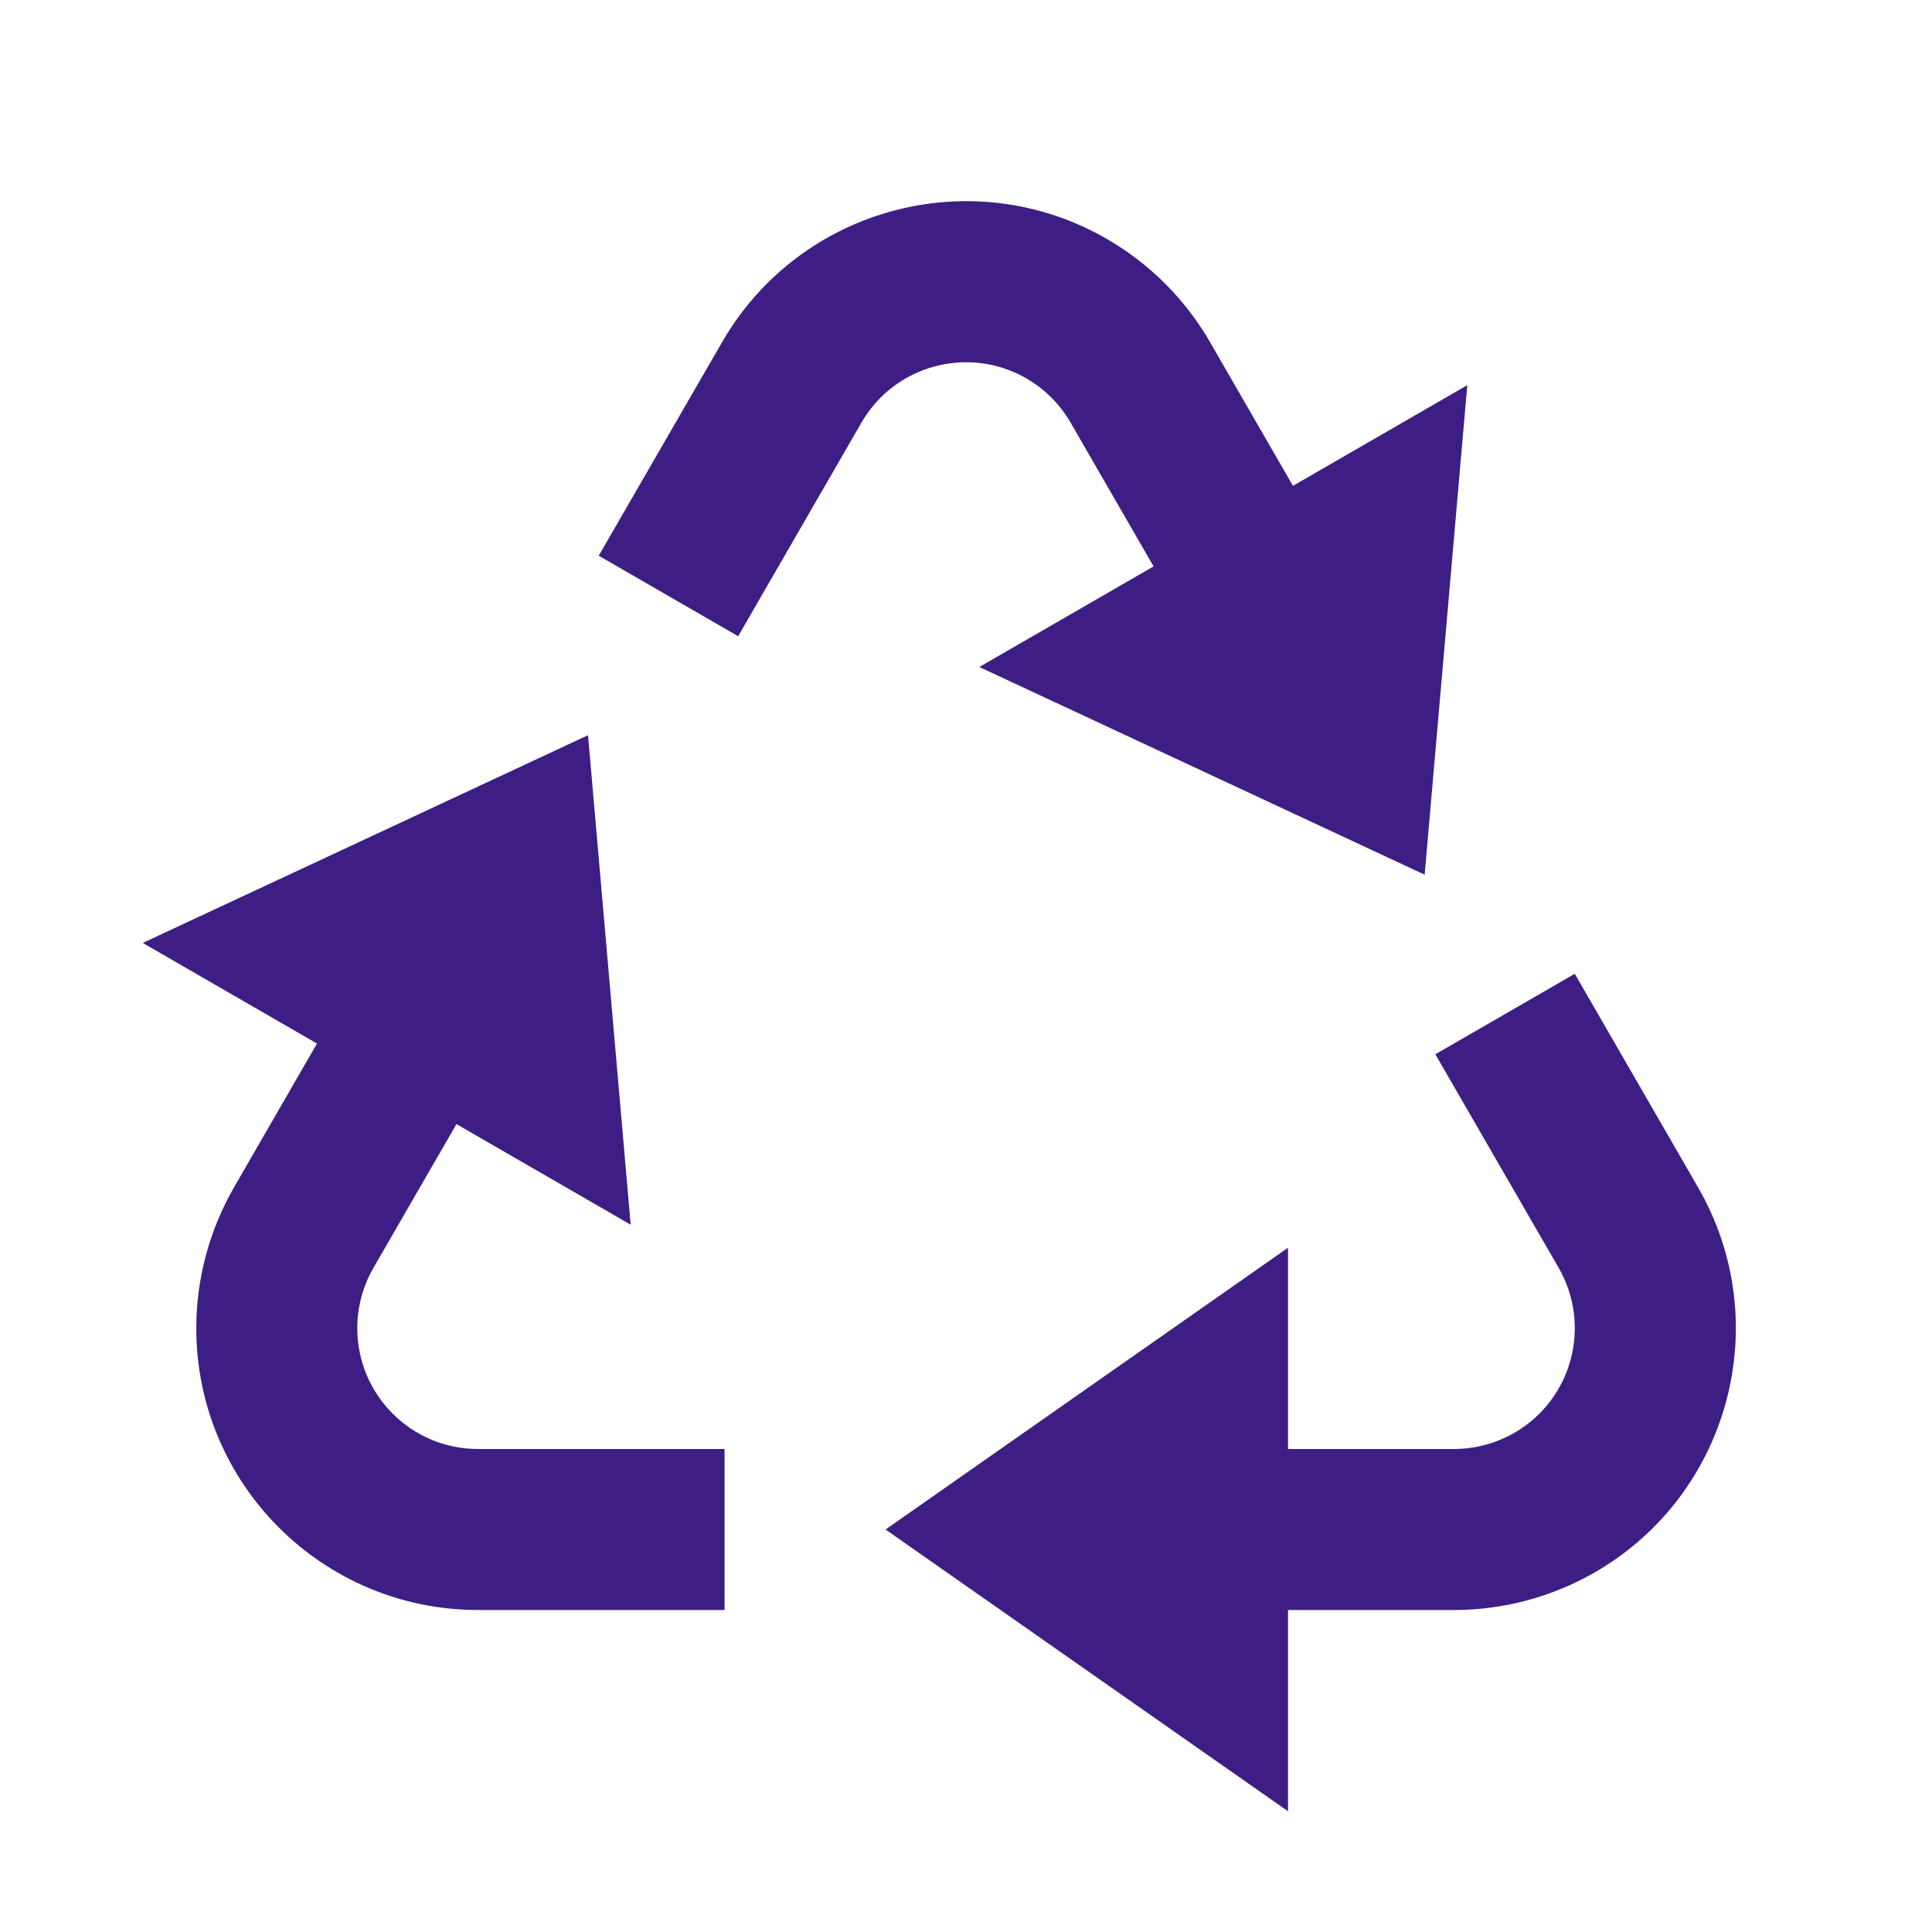 <svg width="30" height="30" viewBox="0 0 30 30" fill="none" xmlns="http://www.w3.org/2000/svg">
<g clip-path="url(#clip0_17_9455)">
<path d="M24.453 15.121L26.367 18.437C27.576 20.53 26.858 23.206 24.767 24.414C24.101 24.797 23.347 25 22.579 25H20V28.125L13.751 23.75L20 19.375V22.5H22.578C22.907 22.5 23.23 22.412 23.515 22.249C24.413 21.731 24.719 20.584 24.203 19.687L22.288 16.371L24.453 15.121ZM9.131 11.417L9.793 19.017L7.088 17.455L5.799 19.687C5.634 19.972 5.548 20.296 5.548 20.625C5.548 21.66 6.387 22.5 7.423 22.5H11.251V25H7.423C5.007 25 3.048 23.041 3.048 20.625C3.048 19.857 3.251 19.102 3.634 18.437L4.922 16.204L2.217 14.642L9.129 11.417H9.131ZM17.188 3.711C17.853 4.095 18.405 4.647 18.789 5.312L20.077 7.544L22.784 5.981L22.122 13.582L15.207 10.357L17.913 8.795L16.624 6.562C16.459 6.277 16.223 6.041 15.938 5.876C15.042 5.359 13.894 5.666 13.377 6.562L11.462 9.879L9.297 8.629L11.213 5.312C12.421 3.22 15.097 2.502 17.189 3.711H17.188Z" fill="#3E1E84"/>
</g>
<defs>
<clipPath id="clip0_17_9455">
<rect width="30" height="30" fill="white"/>
</clipPath>
</defs>
</svg>
